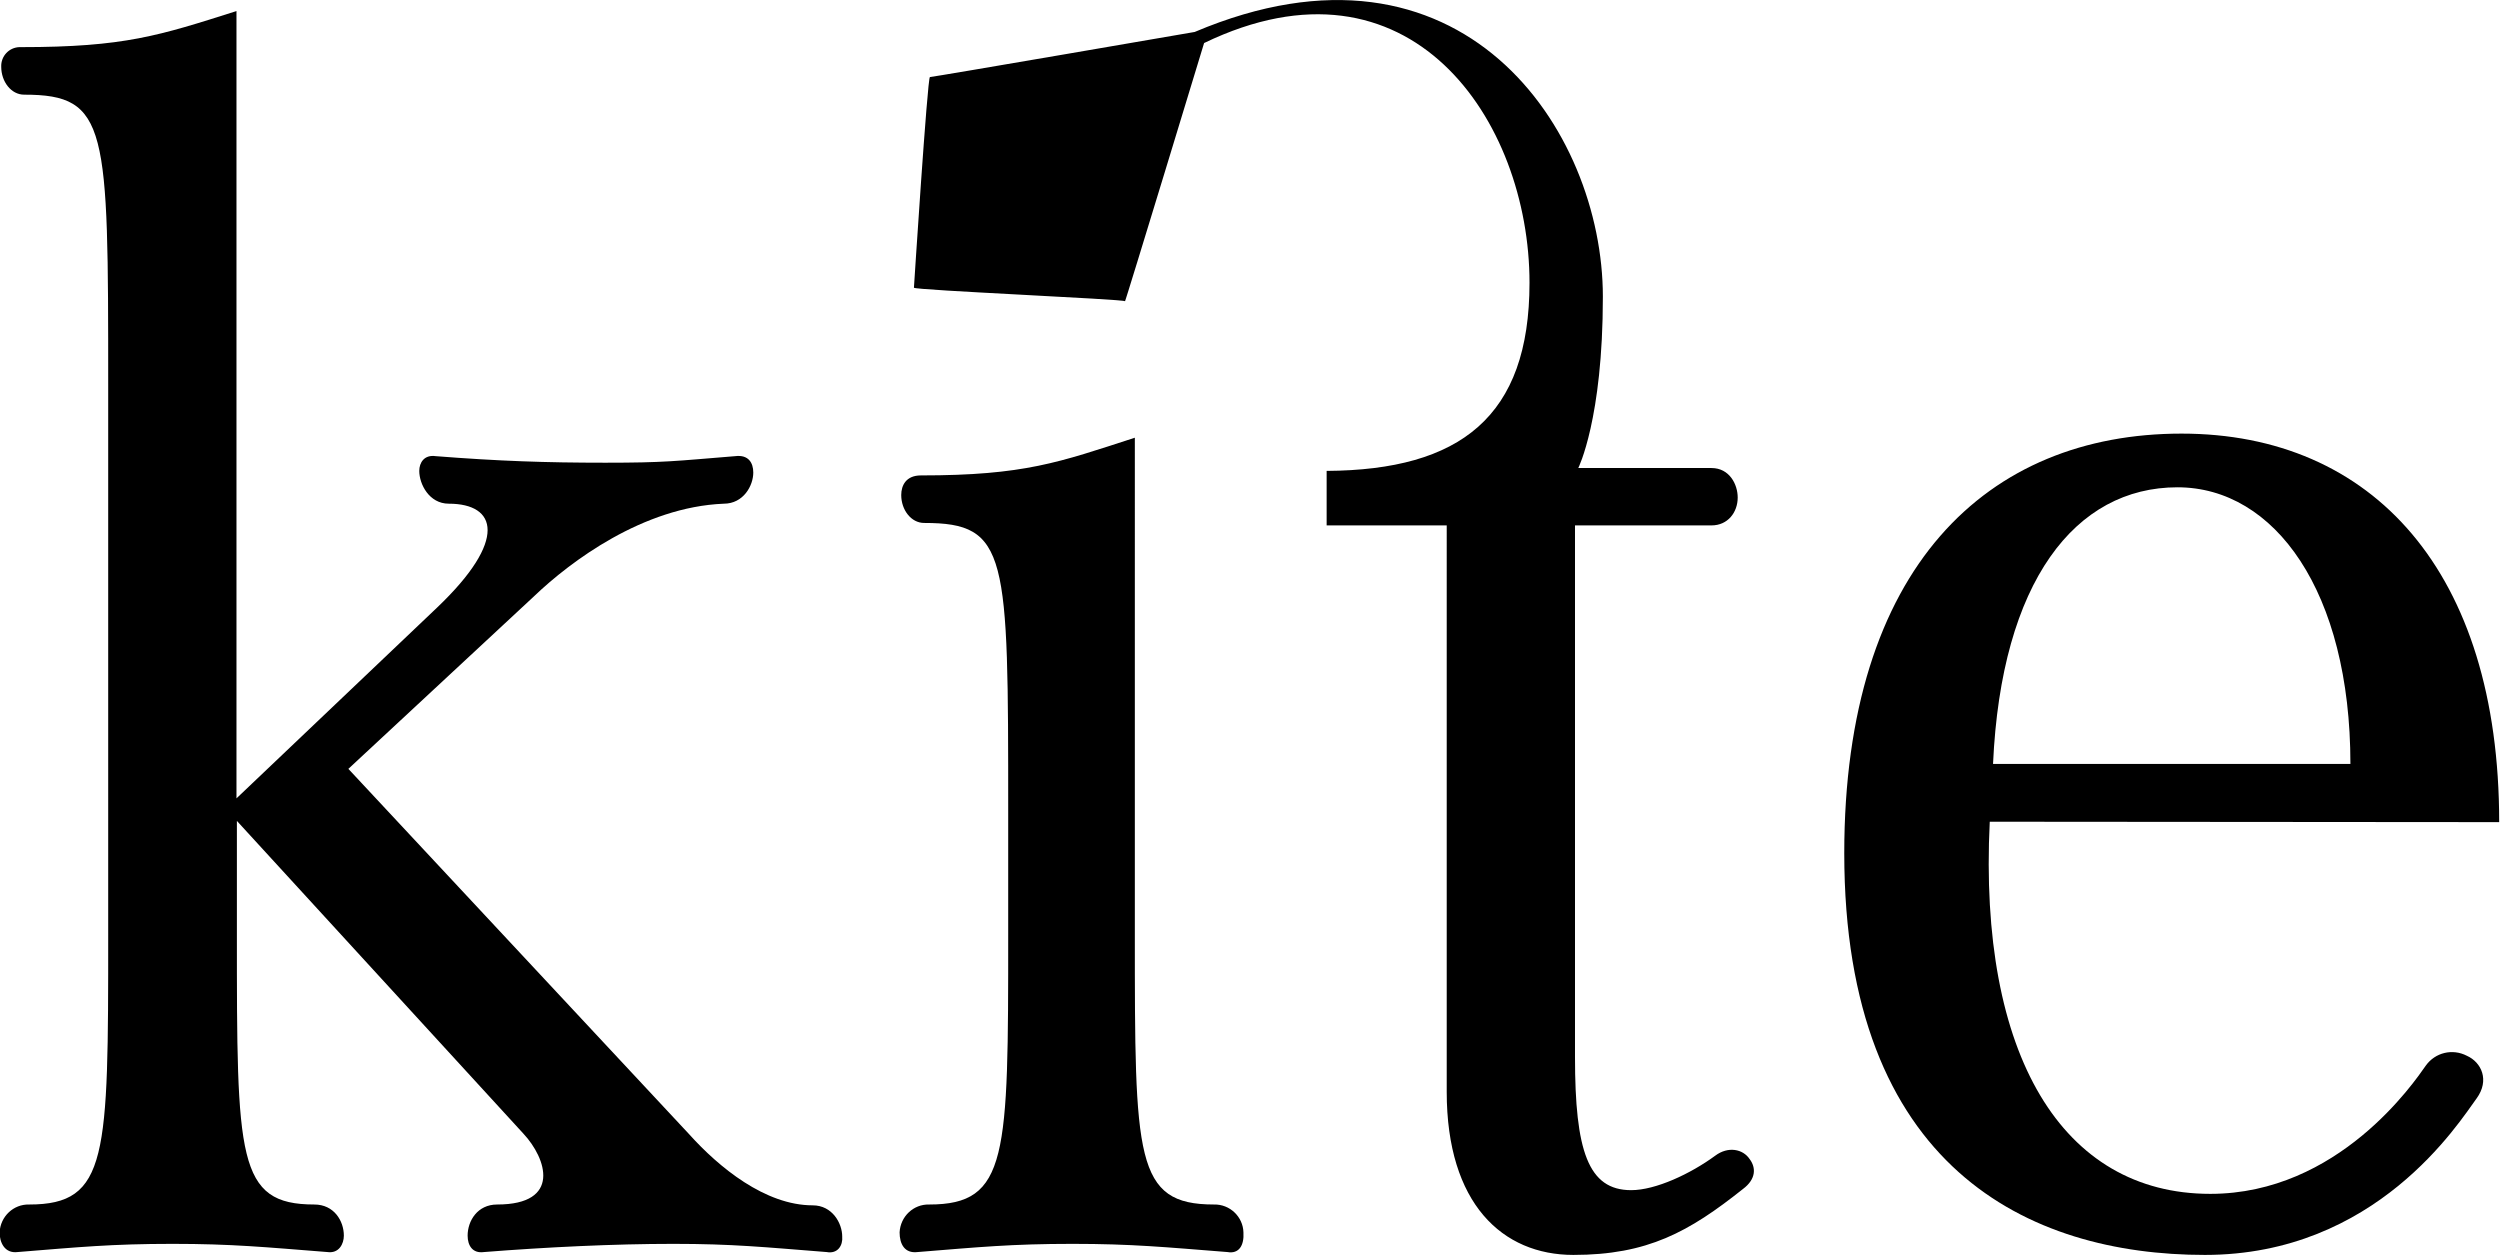 <?xml version="1.0" encoding="utf-8"?>
<!-- Generator: Adobe Illustrator 24.2.3, SVG Export Plug-In . SVG Version: 6.00 Build 0)  -->
<svg version="1.1" xmlns="http://www.w3.org/2000/svg" xmlns:xlink="http://www.w3.org/1999/xlink" x="0px" y="0px"
	 viewBox="0 0 610 306.2" style="enable-background:new 0 0 610 306.2;" xml:space="preserve">
<style type="text/css">
	.st0{display:none;}
	.st1{display:inline;}
</style>
<g id="kite_white" class="st0">
	<path class="st1" d="M201.7,305.5c-15.3-1.2-22.9-2-37.4-2s-30.9,0.8-46.2,2c-2.8,0.4-4-1.6-4-4c0-3.6,2.4-7.6,7.2-7.6
		c15.7,0,12.1-11.2,6.4-17.3l-69.9-76.3V228c0,54.6,0,65.9,18.9,65.9c4.8,0,7.2,4,7.2,7.6c0,2-1.2,4.4-4,4c-15.3-1.2-23.3-2-37.8-2
		c-14.9,0-22.9,0.8-37.8,2c-3.2,0.4-4.4-2.4-4.4-4.8c0.2-3.9,3.4-6.9,7.2-6.8c19.3,0,19.3-11.7,19.3-65.9V93.8
		c0-62.7,0-70.7-20.5-70.7c-3.2,0-5.6-3.2-5.6-6.8c-0.1-2.6,1.9-4.7,4.4-4.8c0.1,0,0.3,0,0.4,0c25.3,0,33.7-2.8,52.6-8.8v192.1
		l49-46.6c17.3-16.5,14.5-25.3,2.8-25.3c-4.8,0-7.2-4.8-7.2-8c0-2,1.2-4,4-3.6c15.3,1.2,26.9,1.6,41.4,1.6s16.9-0.4,31.7-1.6
		c3.2-0.4,4.4,1.6,4.4,4c0,3.2-2.4,7.6-7.2,7.6c-19.7,0.8-37.4,14.1-46.2,22.5l-45.4,42.2l83.2,89.2c7.2,8,18.5,17.3,30.1,17.3
		c4.8,0,7.2,4.4,7.2,7.6C205.7,303.9,204.4,306,201.7,305.5z"/>
	<path class="st1" d="M299.5,305.5c-15.3-1.2-23.3-2-37.8-2c-14.9,0-22.9,0.8-37.8,2c-3.2,0.4-4.4-2-4.4-4.8
		c0.2-3.9,3.4-6.9,7.2-6.8c19.3,0,19.3-11.7,19.3-65.9v-30.1c0-62.7,0-70.3-20.5-70.3c-3.2,0-5.6-3.2-5.6-6.8c0-2.4,1.2-4.8,4.8-4.8
		c25.3,0,33.7-3.2,52.2-9.2V228c0,54.6,0,65.9,19.3,65.9c3.9-0.1,7.1,3,7.2,6.8C303.6,303.9,302.3,306,299.5,305.5z M425.3,290.1
		c-13.2,10.5-23.3,16.1-41.4,16.1c-17.3,0-30.9-12.5-30.9-39.8V128.2h-29.3v-13.3c32.6-0.2,49.5-13.2,49.5-45.9
		c0-39.7-29.2-82.7-79.4-58.5c0,0-19.3,63.5-19.3,63S223,70.8,223,70.2c0,0,3.3-51.4,3.9-51.4c0.8,0,64.6-11,64.6-11
		c65.2-27.6,99.6,23.9,99.6,64.6c0,29.9-6,41.8-6,41.8h32.5c4.4,0,6.4,4,6.4,7.2c0,3.6-2.4,6.8-6.4,6.8h-33.3v129.7
		c0,22.9,3.2,32.5,13.7,32.5c6,0,14.5-4,20.5-8.4c3.2-2.4,6.8-1.6,8.4,0.8C428.5,284.9,428.5,287.7,425.3,290.1z"/>
	<path class="st1" d="M485.5,200.5c-2.8,57,17.7,90.8,53.8,90.8c31.3,0,49.8-27.3,52.6-31.3c2.3-3.2,6.5-4.2,10-2.4
		c3.6,1.6,5.6,6,2.4,10.4c-4.4,6-24.5,38.2-66.3,38.2c-43,0-88-21.3-88-98c0-69.9,35-102.4,82.3-102.4c46.6,0,77.5,33.7,77.5,94.8
		L485.5,200.5z M531.3,118.9c-24.9,0-43,22.9-45,67.5h87.2C573.5,144.3,555,118.9,531.3,118.9z"/>
</g>
<g id="kite_black">
	<path d="M201.7,305.5c-15.3-1.2-22.9-2-37.4-2s-30.9,0.8-46.2,2c-2.8,0.4-4-1.6-4-4c0-3.6,2.4-7.6,7.2-7.6
		c15.7,0,12.1-11.2,6.4-17.3l-69.9-76.3V228c0,54.6,0,65.9,18.9,65.9c4.8,0,7.2,4,7.2,7.6c0,2-1.2,4.4-4,4c-15.3-1.2-23.3-2-37.8-2
		c-14.9,0-22.9,0.8-37.8,2c-3.2,0.4-4.4-2.4-4.4-4.8c0.2-3.9,3.4-6.9,7.2-6.8c19.3,0,19.3-11.7,19.3-65.9V93.8
		c0-62.7,0-70.7-20.5-70.7c-3.2,0-5.6-3.2-5.6-6.8c-0.1-2.6,1.9-4.7,4.4-4.8c0.1,0,0.3,0,0.4,0c25.3,0,33.7-2.8,52.6-8.8v192.1
		l49-46.6c17.3-16.5,14.5-25.3,2.8-25.3c-4.8,0-7.2-4.8-7.2-8c0-2,1.2-4,4-3.6c15.3,1.2,26.9,1.6,41.4,1.6s16.9-0.4,31.7-1.6
		c3.2-0.4,4.4,1.6,4.4,4c0,3.2-2.4,7.6-7.2,7.6c-19.7,0.8-37.4,14.1-46.2,22.5l-45.4,42.2l83.2,89.2c7.2,8,18.5,17.3,30.1,17.3
		c4.8,0,7.2,4.4,7.2,7.6C205.7,303.9,204.4,306,201.7,305.5z"/>
	<path d="M299.5,305.5c-15.3-1.2-23.3-2-37.8-2c-14.9,0-22.9,0.8-37.8,2c-3.2,0.4-4.4-2-4.4-4.8c0.2-3.9,3.4-6.9,7.2-6.8
		c19.3,0,19.3-11.7,19.3-65.9v-30.1c0-62.7,0-70.3-20.5-70.3c-3.2,0-5.6-3.2-5.6-6.8c0-2.4,1.2-4.8,4.8-4.8
		c25.3,0,33.7-3.2,52.2-9.2V228c0,54.6,0,65.9,19.3,65.9c3.9-0.1,7.1,3,7.2,6.8C303.6,303.9,302.3,306,299.5,305.5z M425.3,290.1
		c-13.2,10.5-23.3,16.1-41.4,16.1c-17.3,0-30.9-12.5-30.9-39.8V128.2h-29.3v-13.3c32.6-0.2,49.5-13.2,49.5-45.9
		c0-39.7-29.2-82.7-79.4-58.5c0,0-19.3,63.5-19.3,63S223,70.8,223,70.2c0,0,3.3-51.4,3.9-51.4c0.8,0,64.6-11,64.6-11
		c65.2-27.6,99.6,23.9,99.6,64.6c0,29.9-6,41.8-6,41.8h32.5c4.4,0,6.4,4,6.4,7.2c0,3.6-2.4,6.8-6.4,6.8h-33.3v129.7
		c0,22.9,3.2,32.5,13.7,32.5c6,0,14.5-4,20.5-8.4c3.2-2.4,6.8-1.6,8.4,0.8C428.5,284.9,428.5,287.7,425.3,290.1z"/>
	<path d="M485.5,200.5c-2.8,57,17.7,90.8,53.8,90.8c31.3,0,49.8-27.3,52.6-31.3c2.3-3.2,6.5-4.2,10-2.4c3.6,1.6,5.6,6,2.4,10.4
		c-4.4,6-24.5,38.2-66.3,38.2c-43,0-88-21.3-88-98c0-69.9,35-102.4,82.3-102.4c46.6,0,77.5,33.7,77.5,94.8L485.5,200.5z
		 M531.3,118.9c-24.9,0-43,22.9-45,67.5h87.2C573.5,144.3,555,118.9,531.3,118.9z"/>
</g>
</svg>
